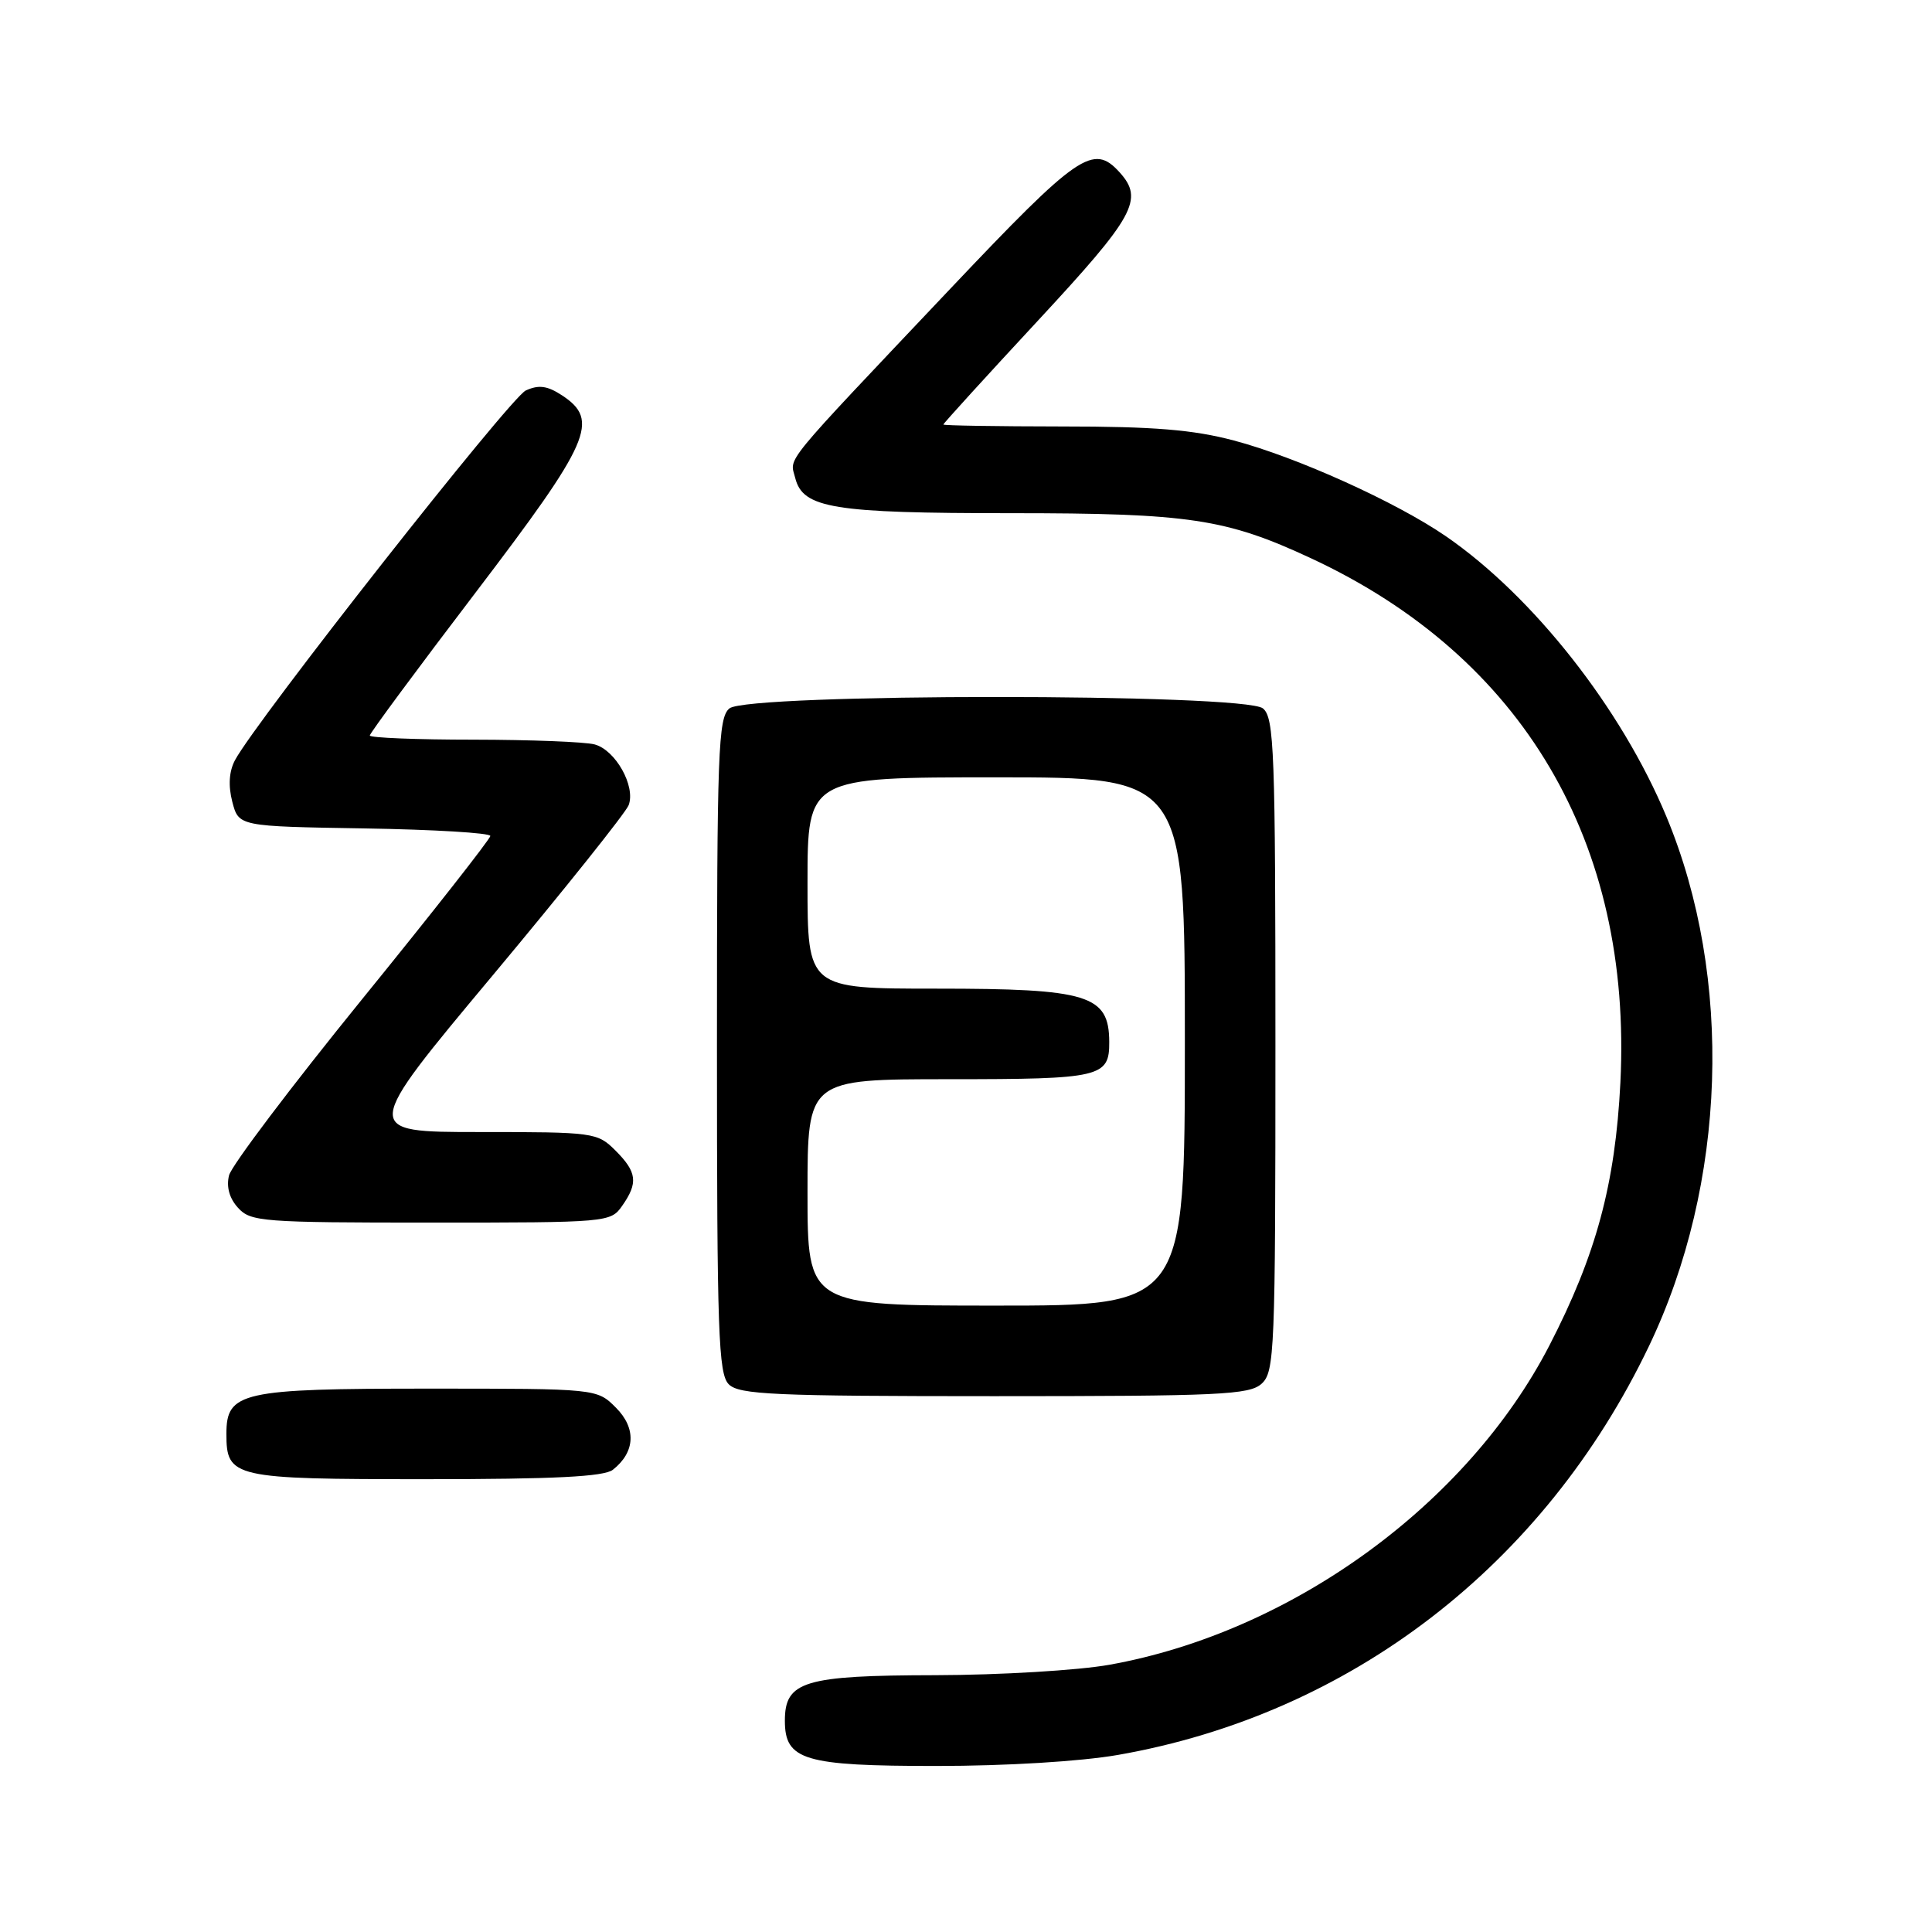 <?xml version="1.0" encoding="UTF-8" standalone="no"?>
<!DOCTYPE svg PUBLIC "-//W3C//DTD SVG 1.1//EN" "http://www.w3.org/Graphics/SVG/1.1/DTD/svg11.dtd" >
<svg xmlns="http://www.w3.org/2000/svg" xmlns:xlink="http://www.w3.org/1999/xlink" version="1.1" viewBox="0 0 256 256">
 <g >
 <path fill="currentColor"
d=" M 148.12 232.54 C 178.94 227.15 204.59 207.41 218.49 178.38 C 228.80 156.87 229.70 129.57 220.81 108.21 C 214.85 93.88 203.16 79.02 191.58 71.05 C 184.99 66.52 171.82 60.57 163.50 58.37 C 158.11 56.94 152.88 56.51 140.75 56.51 C 132.09 56.50 125.00 56.39 125.00 56.25 C 125.00 56.11 130.62 49.93 137.50 42.52 C 150.37 28.65 151.60 26.42 148.35 22.83 C 144.86 18.98 142.89 20.34 125.93 38.25 C 103.21 62.26 104.66 60.49 105.37 63.33 C 106.38 67.35 110.37 68.00 133.94 68.00 C 157.60 68.00 162.45 68.73 173.73 73.98 C 201.78 87.03 216.30 111.65 214.71 143.45 C 214.03 156.90 211.50 166.27 205.31 178.27 C 194.42 199.36 171.12 216.27 147.00 220.59 C 142.88 221.33 132.51 221.95 123.97 221.97 C 106.54 222.00 104.00 222.77 104.00 228.00 C 104.00 233.24 106.53 234.00 124.09 234.00 C 133.35 234.00 143.16 233.40 148.12 232.54 Z  M 81.21 194.75 C 84.18 192.41 84.34 189.25 81.61 186.52 C 79.09 184.00 79.09 184.00 56.77 184.00 C 31.97 184.00 30.00 184.44 30.00 189.99 C 30.00 195.81 30.84 196.00 56.38 196.00 C 73.46 196.00 80.04 195.67 81.21 194.75 Z  M 167.17 183.35 C 168.89 181.79 169.00 179.07 169.00 138.47 C 169.00 99.48 168.84 95.11 167.35 93.87 C 164.91 91.85 99.09 91.85 96.65 93.87 C 95.16 95.11 95.00 99.49 95.00 138.55 C 95.00 176.59 95.19 182.05 96.57 183.43 C 97.94 184.79 102.53 185.00 131.74 185.00 C 161.60 185.00 165.55 184.82 167.17 183.35 Z  M 82.44 159.78 C 84.58 156.73 84.41 155.31 81.55 152.45 C 79.15 150.06 78.72 150.00 63.52 150.00 C 47.94 150.00 47.94 150.00 65.28 129.25 C 74.81 117.84 82.92 107.68 83.30 106.69 C 84.25 104.18 81.56 99.38 78.79 98.64 C 77.53 98.30 70.31 98.02 62.75 98.01 C 55.19 98.01 49.00 97.76 49.00 97.46 C 49.00 97.16 55.30 88.64 63.00 78.54 C 78.28 58.47 79.50 55.69 74.46 52.38 C 72.52 51.11 71.38 50.96 69.67 51.74 C 67.61 52.68 33.90 95.54 31.13 100.74 C 30.35 102.22 30.23 104.10 30.78 106.24 C 31.63 109.50 31.63 109.50 48.31 109.77 C 57.49 109.92 64.99 110.37 64.97 110.77 C 64.96 111.17 57.30 120.93 47.94 132.45 C 38.59 143.97 30.67 154.45 30.35 155.74 C 29.97 157.25 30.39 158.78 31.54 160.04 C 33.20 161.88 34.74 162.00 57.10 162.00 C 80.55 162.00 80.91 161.97 82.44 159.78 Z  M 107.00 158.00 C 107.00 143.00 107.00 143.00 125.80 143.00 C 145.89 143.00 147.01 142.74 146.98 138.05 C 146.95 131.84 144.22 131.00 124.07 131.00 C 107.00 131.00 107.00 131.00 107.00 117.00 C 107.00 103.00 107.00 103.00 132.00 103.00 C 157.00 103.00 157.00 103.00 157.00 138.00 C 157.00 173.00 157.00 173.00 132.00 173.00 C 107.00 173.00 107.00 173.00 107.00 158.00 Z "/>
</g>
</svg>